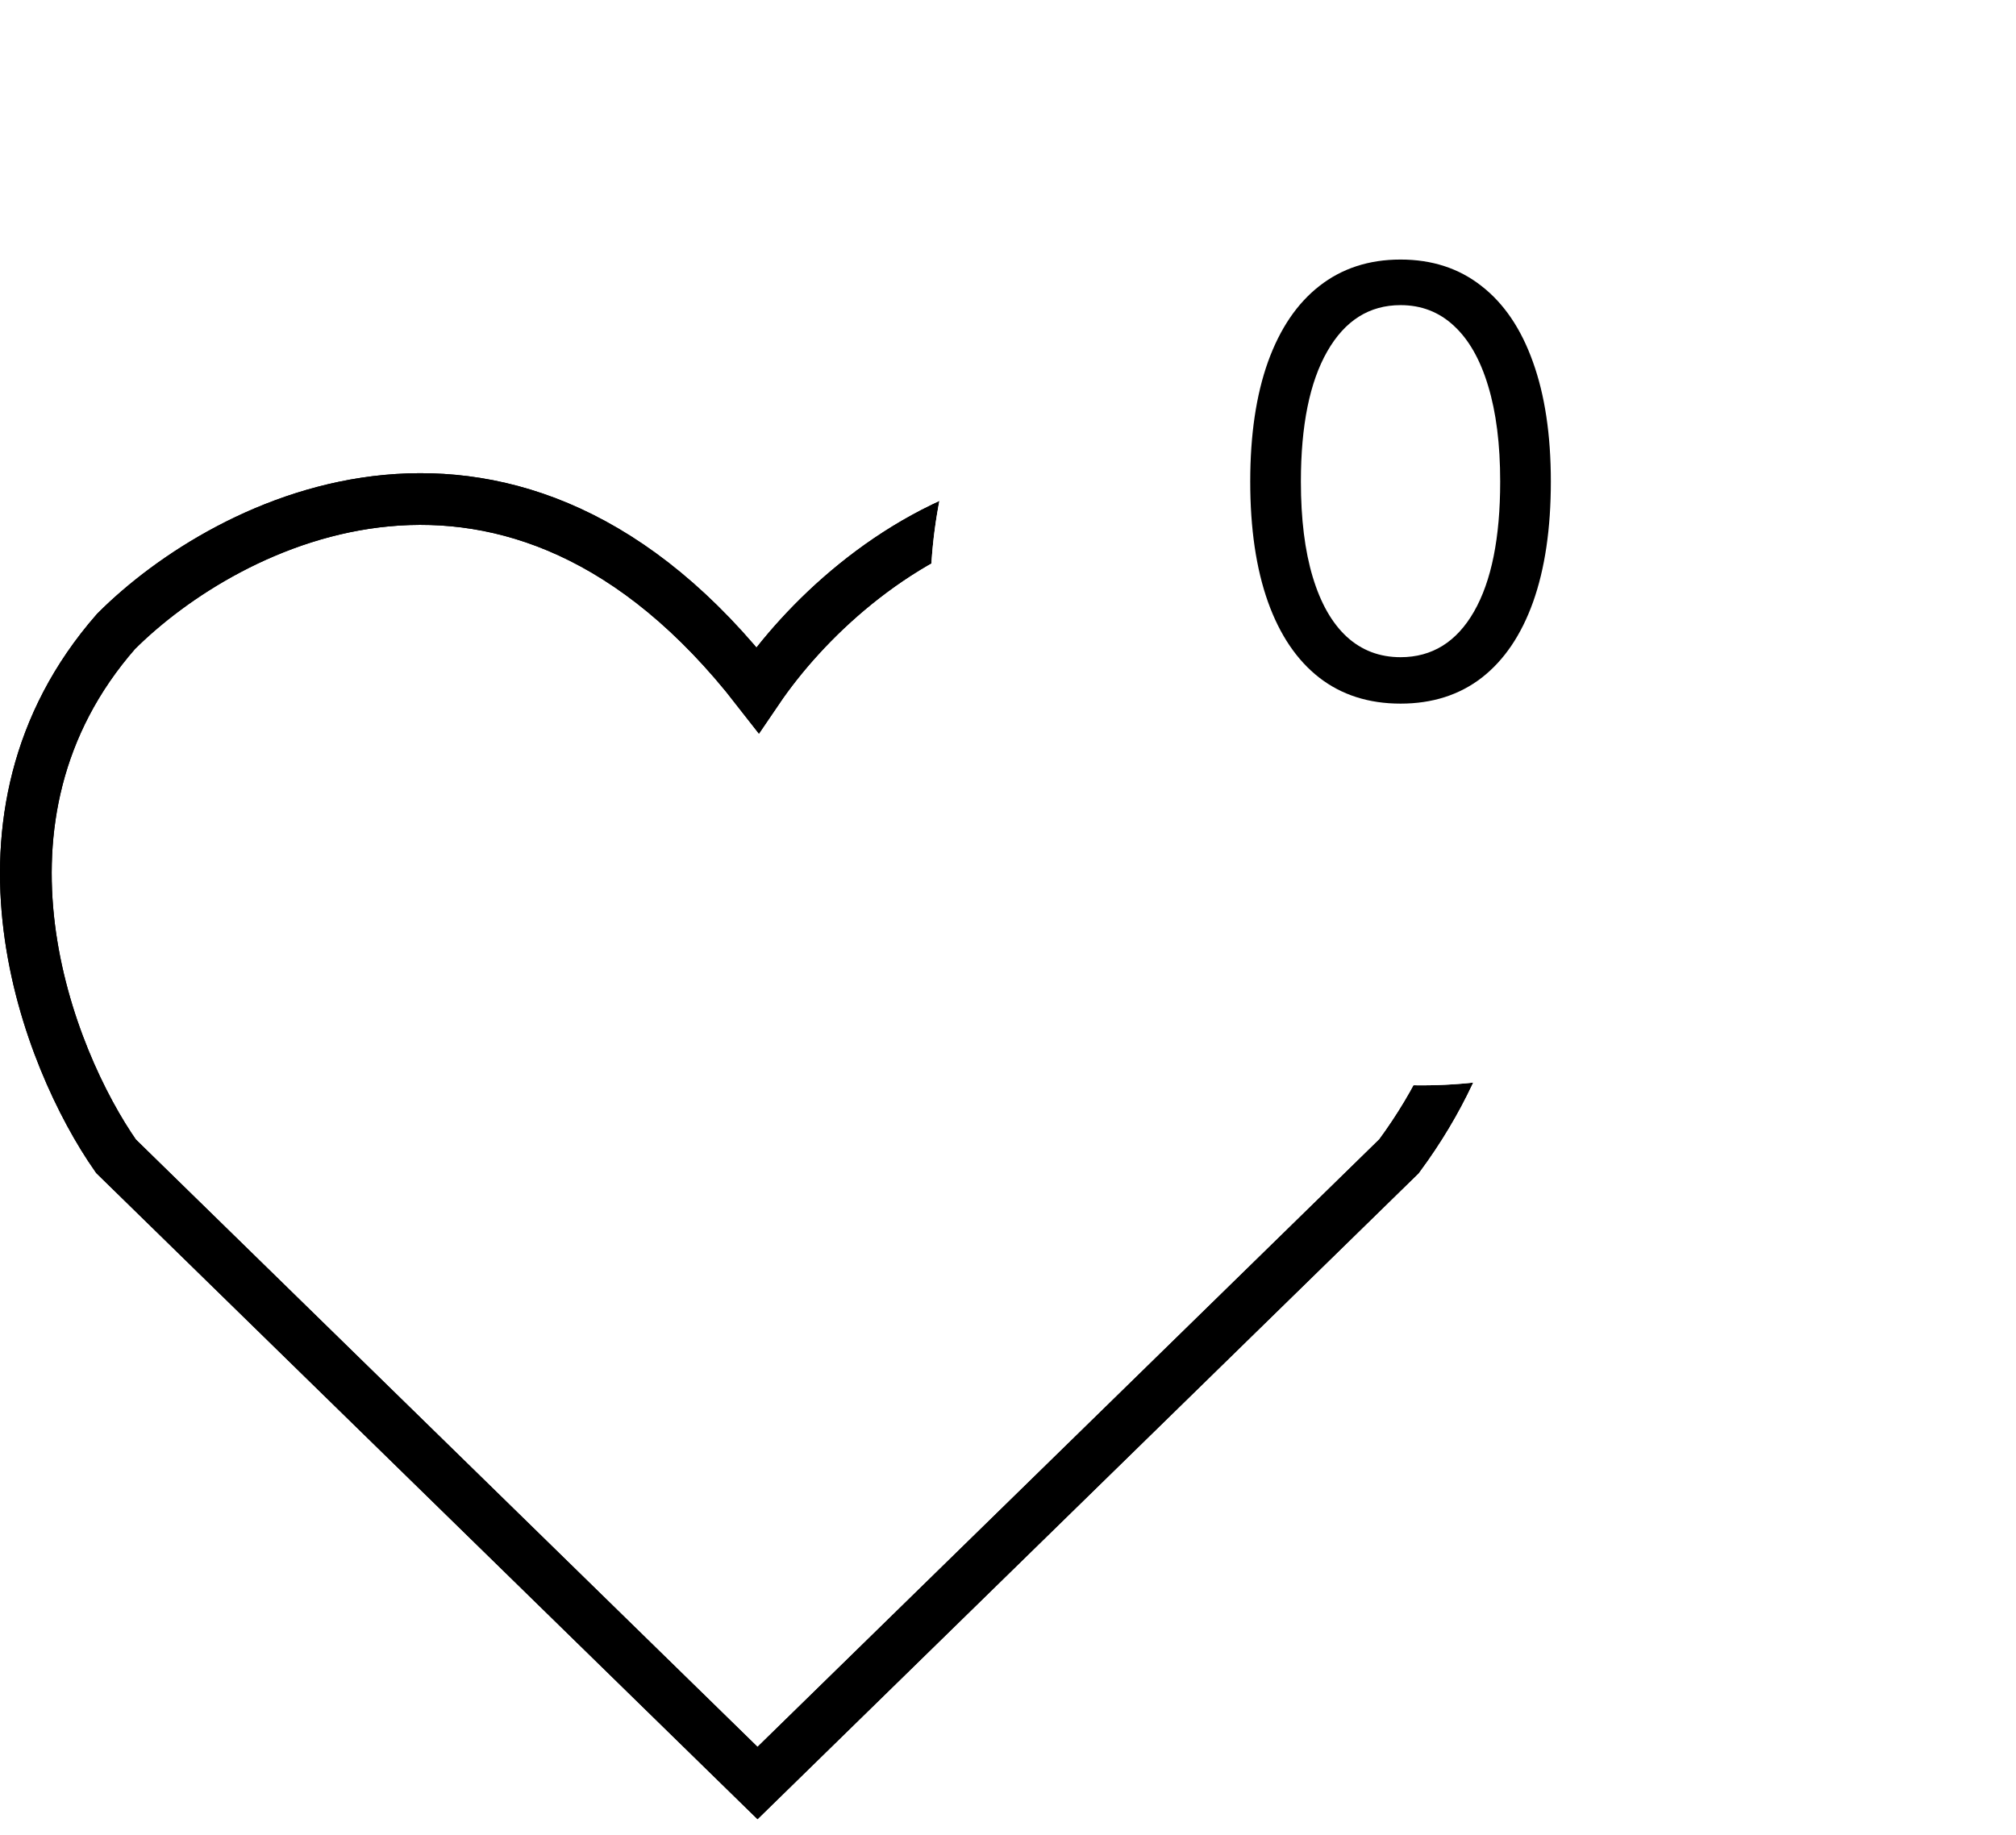 <svg width="78" height="71" viewBox="0 0 78 71" fill="none" xmlns="http://www.w3.org/2000/svg">
<path d="M54.129 24.436C42.847 13.605 32.882 21.427 29.309 26.692C19.832 14.508 8.813 20.111 4.488 24.436C-1.829 31.657 1.856 40.983 4.488 44.744L29.309 69L54.129 44.744C60.447 36.169 56.762 27.633 54.129 24.436Z" stroke="black" stroke-width="2"/>
<path d="M54.129 24.436C42.847 13.605 32.882 21.427 29.309 26.692C19.832 14.508 8.813 20.111 4.488 24.436C-1.829 31.657 1.856 40.983 4.488 44.744L29.309 69L54.129 44.744C60.447 36.169 56.762 27.633 54.129 24.436Z" stroke="black" stroke-width="2"/>
<g filter="url(#filter0_d_126_29)">
<circle cx="55" cy="19" r="19" fill="white"/>
</g>
<path d="M54.188 27.229C52.957 27.229 51.909 26.894 51.043 26.224C50.177 25.549 49.516 24.572 49.058 23.292C48.601 22.007 48.372 20.455 48.372 18.636C48.372 16.829 48.601 15.285 49.058 14.005C49.521 12.72 50.185 11.74 51.051 11.065C51.922 10.384 52.968 10.044 54.188 10.044C55.407 10.044 56.45 10.384 57.316 11.065C58.187 11.74 58.851 12.72 59.309 14.005C59.771 15.285 60.003 16.829 60.003 18.636C60.003 20.455 59.774 22.007 59.317 23.292C58.859 24.572 58.198 25.549 57.332 26.224C56.466 26.894 55.418 27.229 54.188 27.229ZM54.188 25.432C55.407 25.432 56.355 24.844 57.03 23.668C57.705 22.491 58.043 20.814 58.043 18.636C58.043 17.188 57.887 15.955 57.577 14.936C57.272 13.918 56.831 13.142 56.254 12.609C55.682 12.075 54.993 11.808 54.188 11.808C52.979 11.808 52.034 12.405 51.353 13.597C50.673 14.784 50.332 16.464 50.332 18.636C50.332 20.085 50.485 21.315 50.79 22.328C51.095 23.341 51.533 24.111 52.105 24.64C52.682 25.168 53.376 25.432 54.188 25.432Z" fill="black"/>
<g filter="url(#filter1_d_126_29)">
<circle cx="55" cy="19" r="19" fill="white"/>
</g>
<path d="M54.188 27.229C52.957 27.229 51.909 26.894 51.043 26.224C50.177 25.549 49.516 24.572 49.058 23.292C48.601 22.007 48.372 20.455 48.372 18.636C48.372 16.829 48.601 15.285 49.058 14.005C49.521 12.72 50.185 11.74 51.051 11.065C51.922 10.384 52.968 10.044 54.188 10.044C55.407 10.044 56.45 10.384 57.316 11.065C58.187 11.74 58.851 12.72 59.309 14.005C59.771 15.285 60.003 16.829 60.003 18.636C60.003 20.455 59.774 22.007 59.317 23.292C58.859 24.572 58.198 25.549 57.332 26.224C56.466 26.894 55.418 27.229 54.188 27.229ZM54.188 25.432C55.407 25.432 56.355 24.844 57.03 23.668C57.705 22.491 58.043 20.814 58.043 18.636C58.043 17.188 57.887 15.955 57.577 14.936C57.272 13.918 56.831 13.142 56.254 12.609C55.682 12.075 54.993 11.808 54.188 11.808C52.979 11.808 52.034 12.405 51.353 13.597C50.673 14.784 50.332 16.464 50.332 18.636C50.332 20.085 50.485 21.315 50.79 22.328C51.095 23.341 51.533 24.111 52.105 24.64C52.682 25.168 53.376 25.432 54.188 25.432Z" fill="black"/>
<defs>
<filter id="filter0_d_126_29" x="32" y="0" width="46" height="46" filterUnits="userSpaceOnUse" color-interpolation-filters="sRGB">
<feFlood flood-opacity="0" result="BackgroundImageFix"/>
<feColorMatrix in="SourceAlpha" type="matrix" values="0 0 0 0 0 0 0 0 0 0 0 0 0 0 0 0 0 0 127 0" result="hardAlpha"/>
<feOffset dy="4"/>
<feGaussianBlur stdDeviation="2"/>
<feComposite in2="hardAlpha" operator="out"/>
<feColorMatrix type="matrix" values="0 0 0 0 0 0 0 0 0 0 0 0 0 0 0 0 0 0 0.25 0"/>
<feBlend mode="normal" in2="BackgroundImageFix" result="effect1_dropShadow_126_29"/>
<feBlend mode="normal" in="SourceGraphic" in2="effect1_dropShadow_126_29" result="shape"/>
</filter>
<filter id="filter1_d_126_29" x="32" y="0" width="46" height="46" filterUnits="userSpaceOnUse" color-interpolation-filters="sRGB">
<feFlood flood-opacity="0" result="BackgroundImageFix"/>
<feColorMatrix in="SourceAlpha" type="matrix" values="0 0 0 0 0 0 0 0 0 0 0 0 0 0 0 0 0 0 127 0" result="hardAlpha"/>
<feOffset dy="4"/>
<feGaussianBlur stdDeviation="2"/>
<feComposite in2="hardAlpha" operator="out"/>
<feColorMatrix type="matrix" values="0 0 0 0 0 0 0 0 0 0 0 0 0 0 0 0 0 0 0.25 0"/>
<feBlend mode="normal" in2="BackgroundImageFix" result="effect1_dropShadow_126_29"/>
<feBlend mode="normal" in="SourceGraphic" in2="effect1_dropShadow_126_29" result="shape"/>
</filter>
</defs>
</svg>
